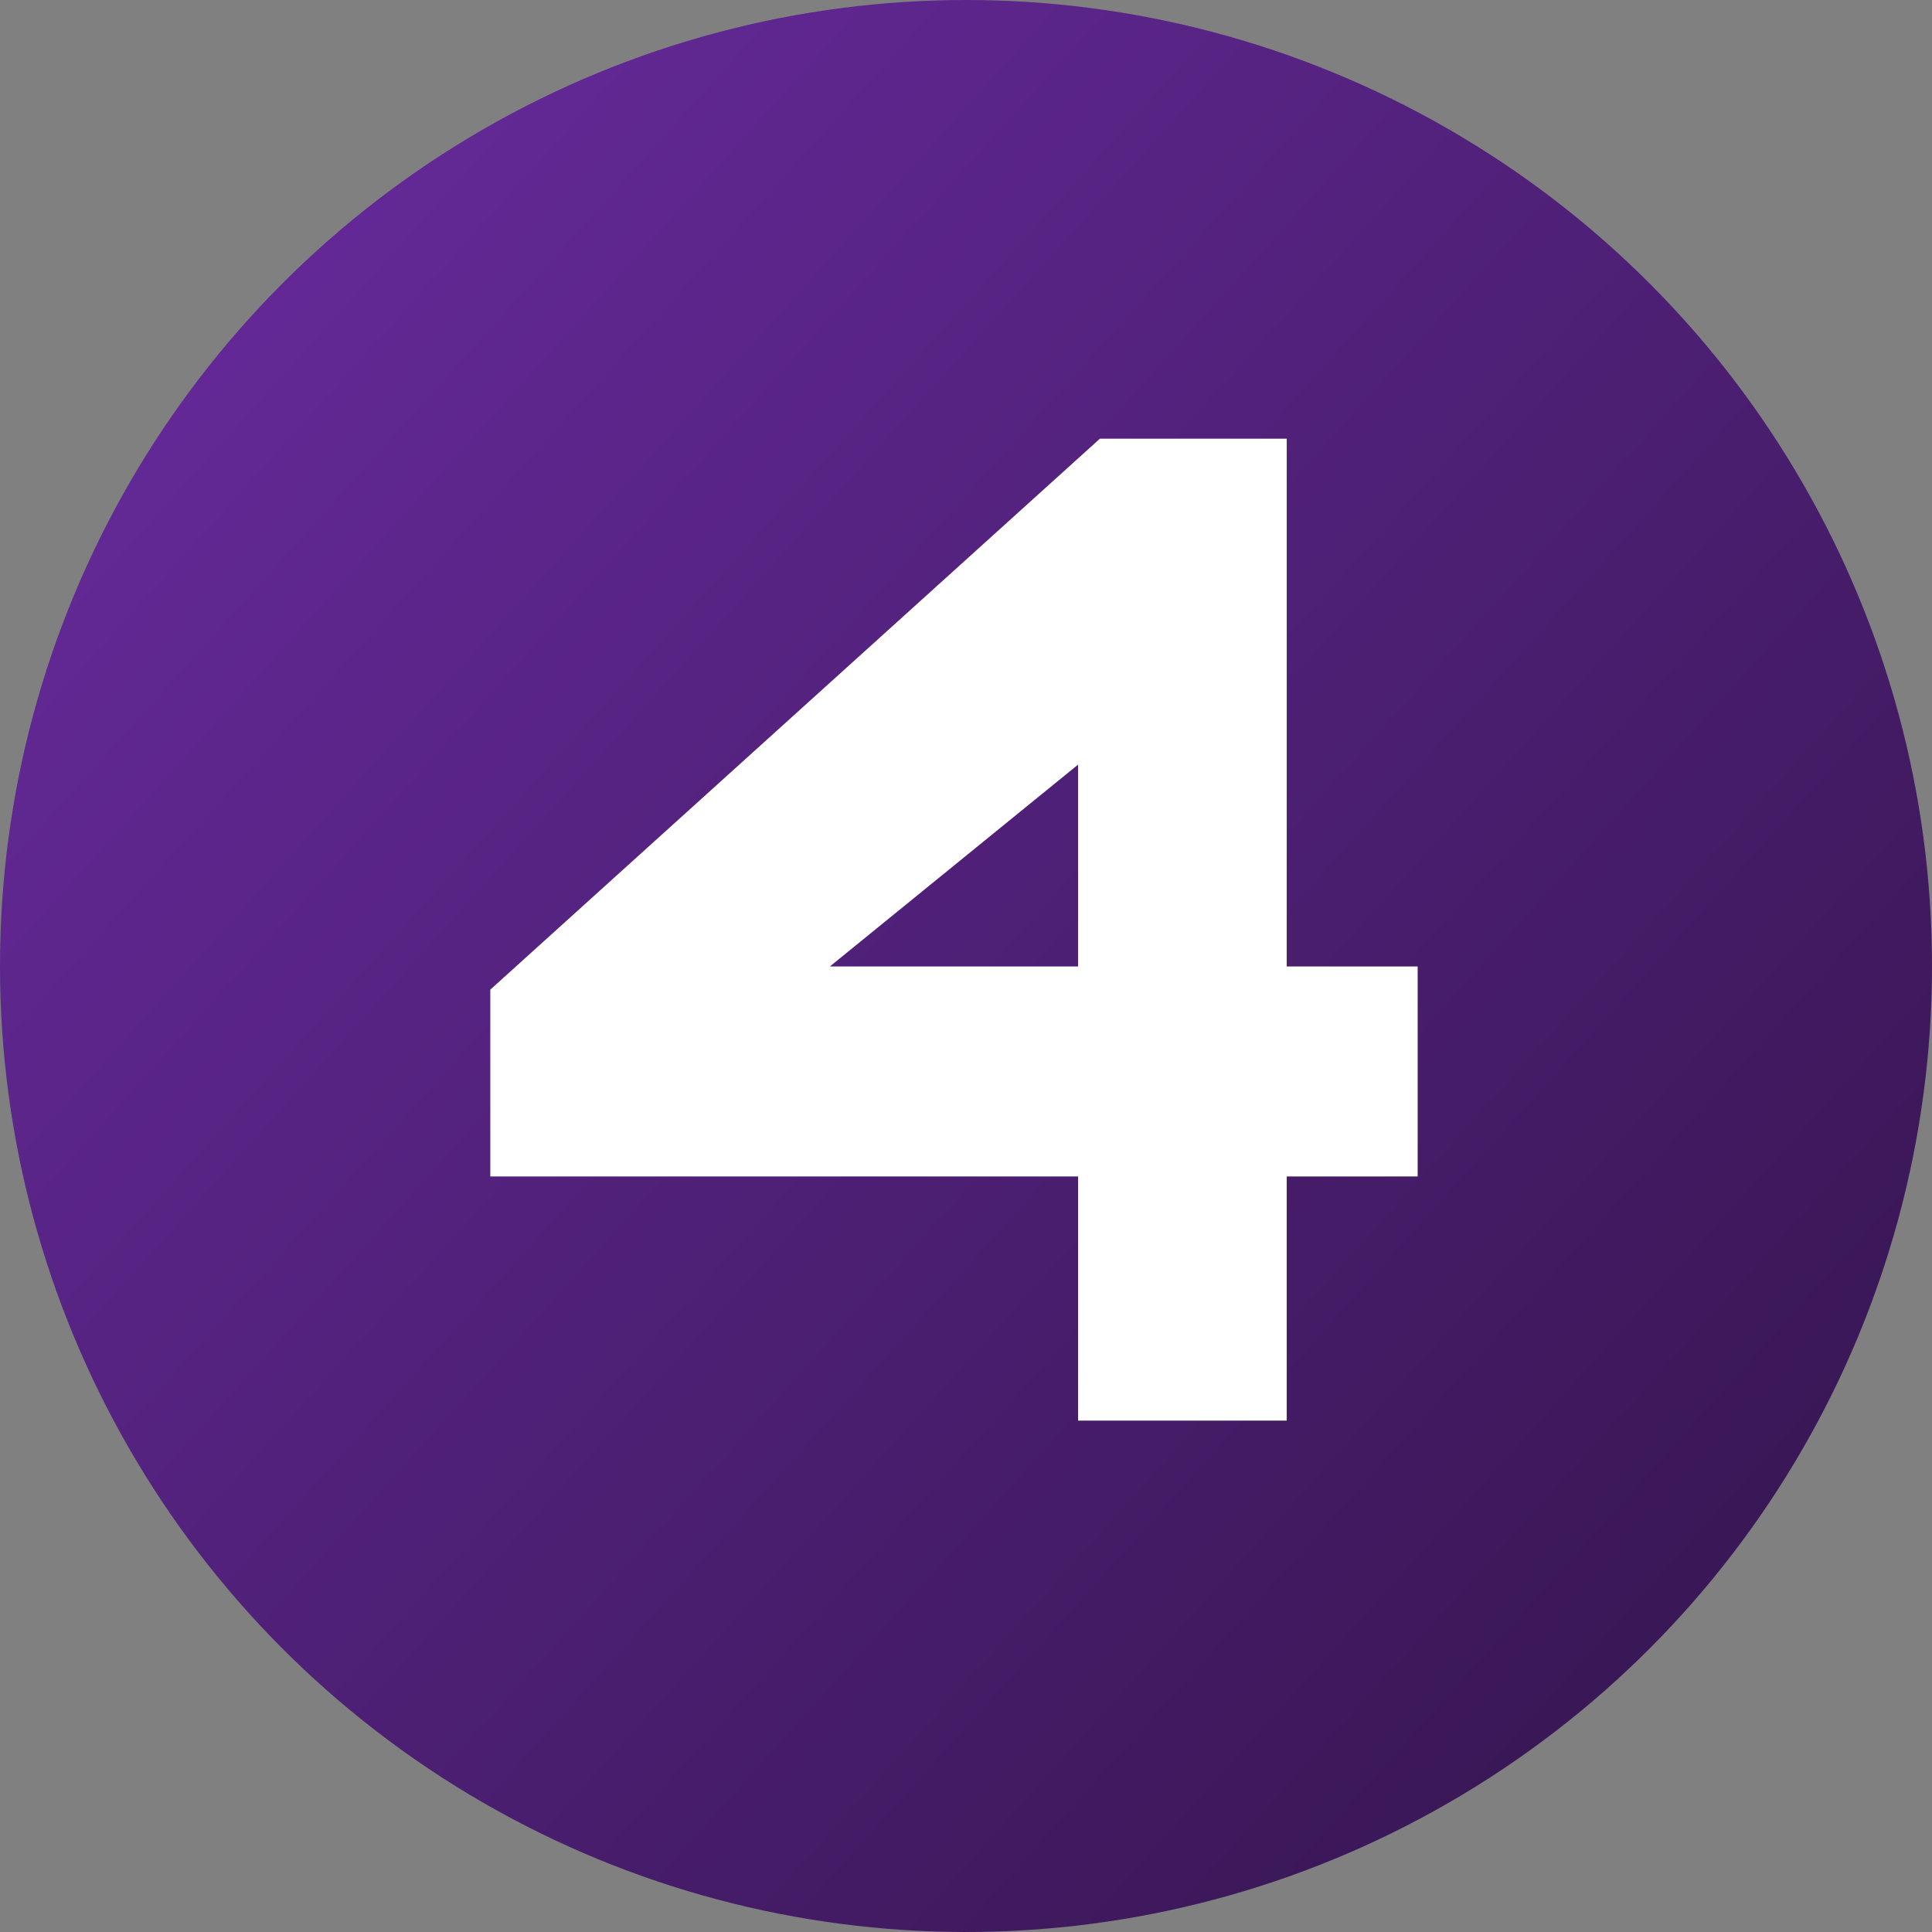 <svg width="68" height="68" viewBox="0 0 68 68" fill="none" xmlns="http://www.w3.org/2000/svg">
<rect x="0" y="0" width="68" height="68" fill="#808080" stroke="none"/>
<circle cx="34" cy="34" r="34" fill="url(#paint0_linear_127_462)"/>
<path d="M37.945 50V41.408H17.257V34.832L38.713 15.44H45.289V34.016H49.897V41.408H45.289V50H37.945ZM29.209 34.016H37.945V26.912L29.209 34.016Z" fill="white"/>
<defs>
<linearGradient id="paint0_linear_127_462" x1="-4.86041e-07" y1="-9" x2="82" y2="65" gradientUnits="userSpaceOnUse">
<stop stop-color="#6F2DA8"/>
<stop offset="1" stop-color="#2C1242"/>
</linearGradient>
</defs>
</svg>
